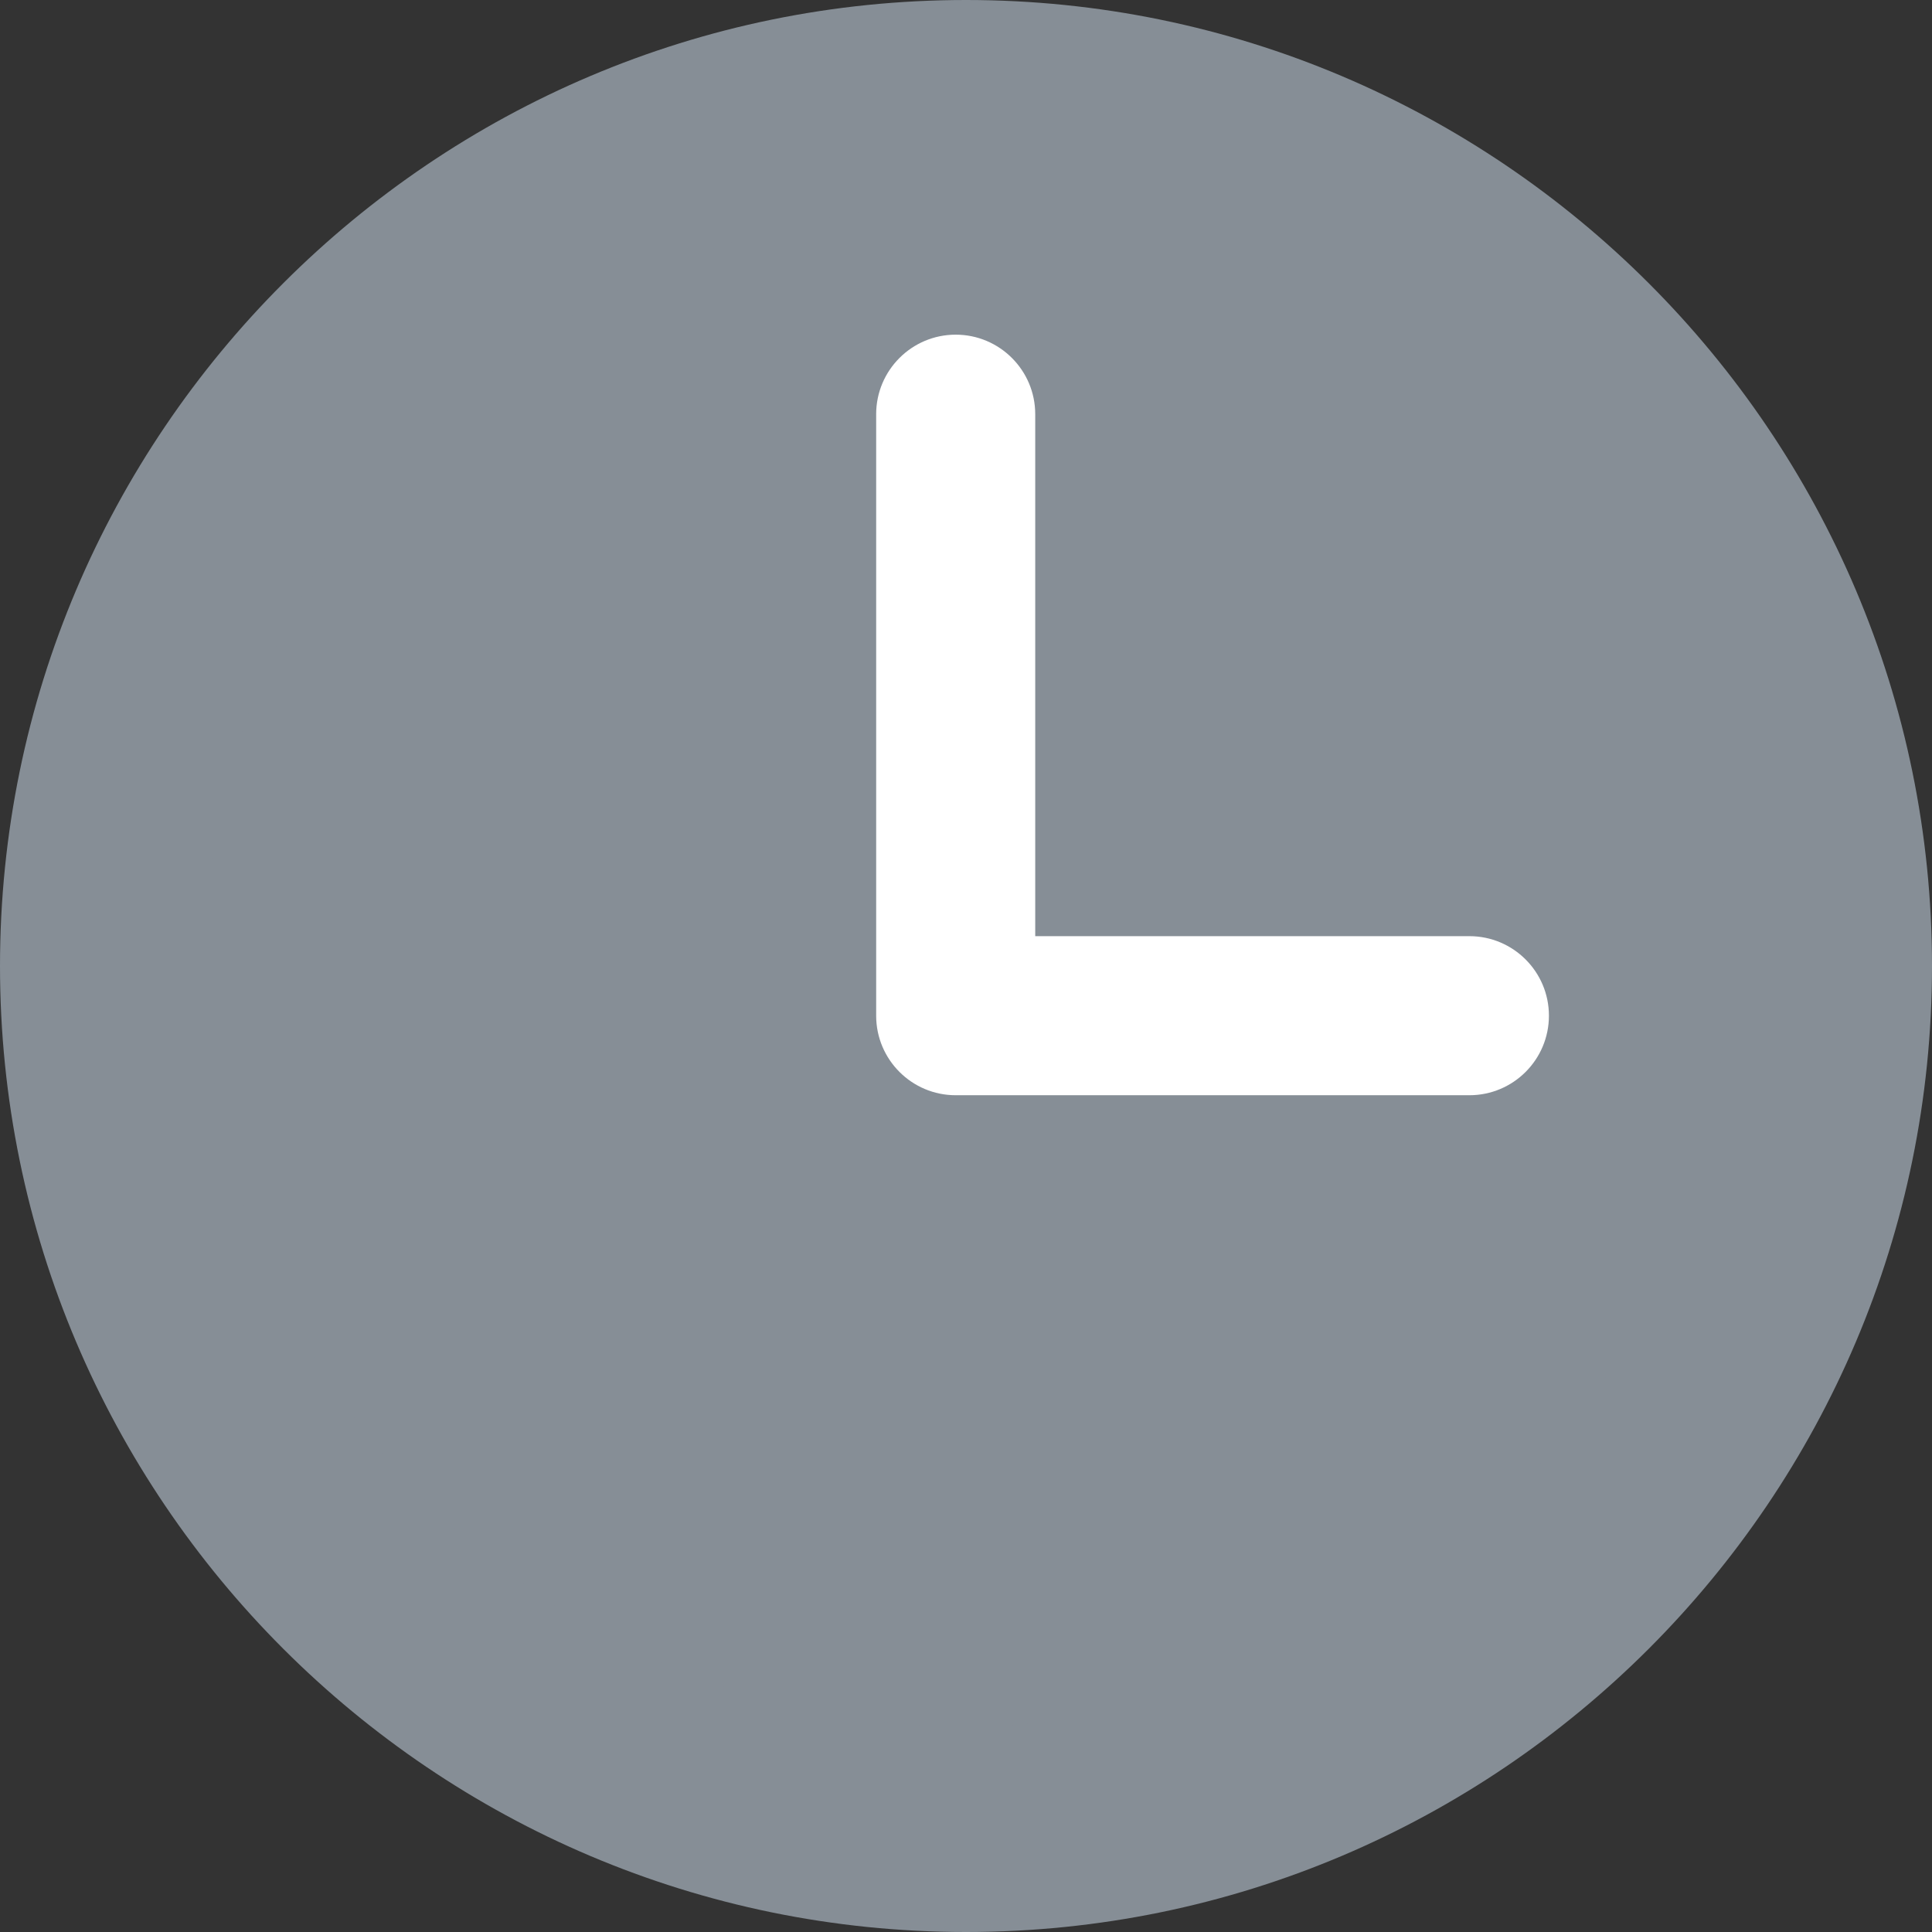 <svg width="18" height="18" viewBox="0 0 18 18" fill="none" xmlns="http://www.w3.org/2000/svg">
<rect x="0" y="0" width="18" height="18" fill="#333333" stroke="none"/>
<circle cx="9" cy="9" r="7.839" fill="#868E96"/>
<path d="M9 0C4.037 0 0 4.037 0 9C0 13.963 4.037 18 9 18C13.963 18 18 13.963 18 9C18 4.037 13.963 0 9 0ZM9 16.085C5.093 16.085 1.915 12.907 1.915 9C1.915 5.093 5.093 1.915 9 1.915C12.907 1.915 16.085 5.093 16.085 9C16.085 12.907 12.907 16.085 9 16.085Z" fill="#868E96"/>
<path d="M13.69 8.722H9.645V3.859C9.645 3.45 9.313 3.118 8.904 3.118C8.495 3.118 8.163 3.45 8.163 3.859V9.463C8.163 9.872 8.495 10.204 8.904 10.204H13.69C14.099 10.204 14.431 9.872 14.431 9.463C14.431 9.054 14.099 8.722 13.69 8.722Z" fill="white"/>
</svg>
